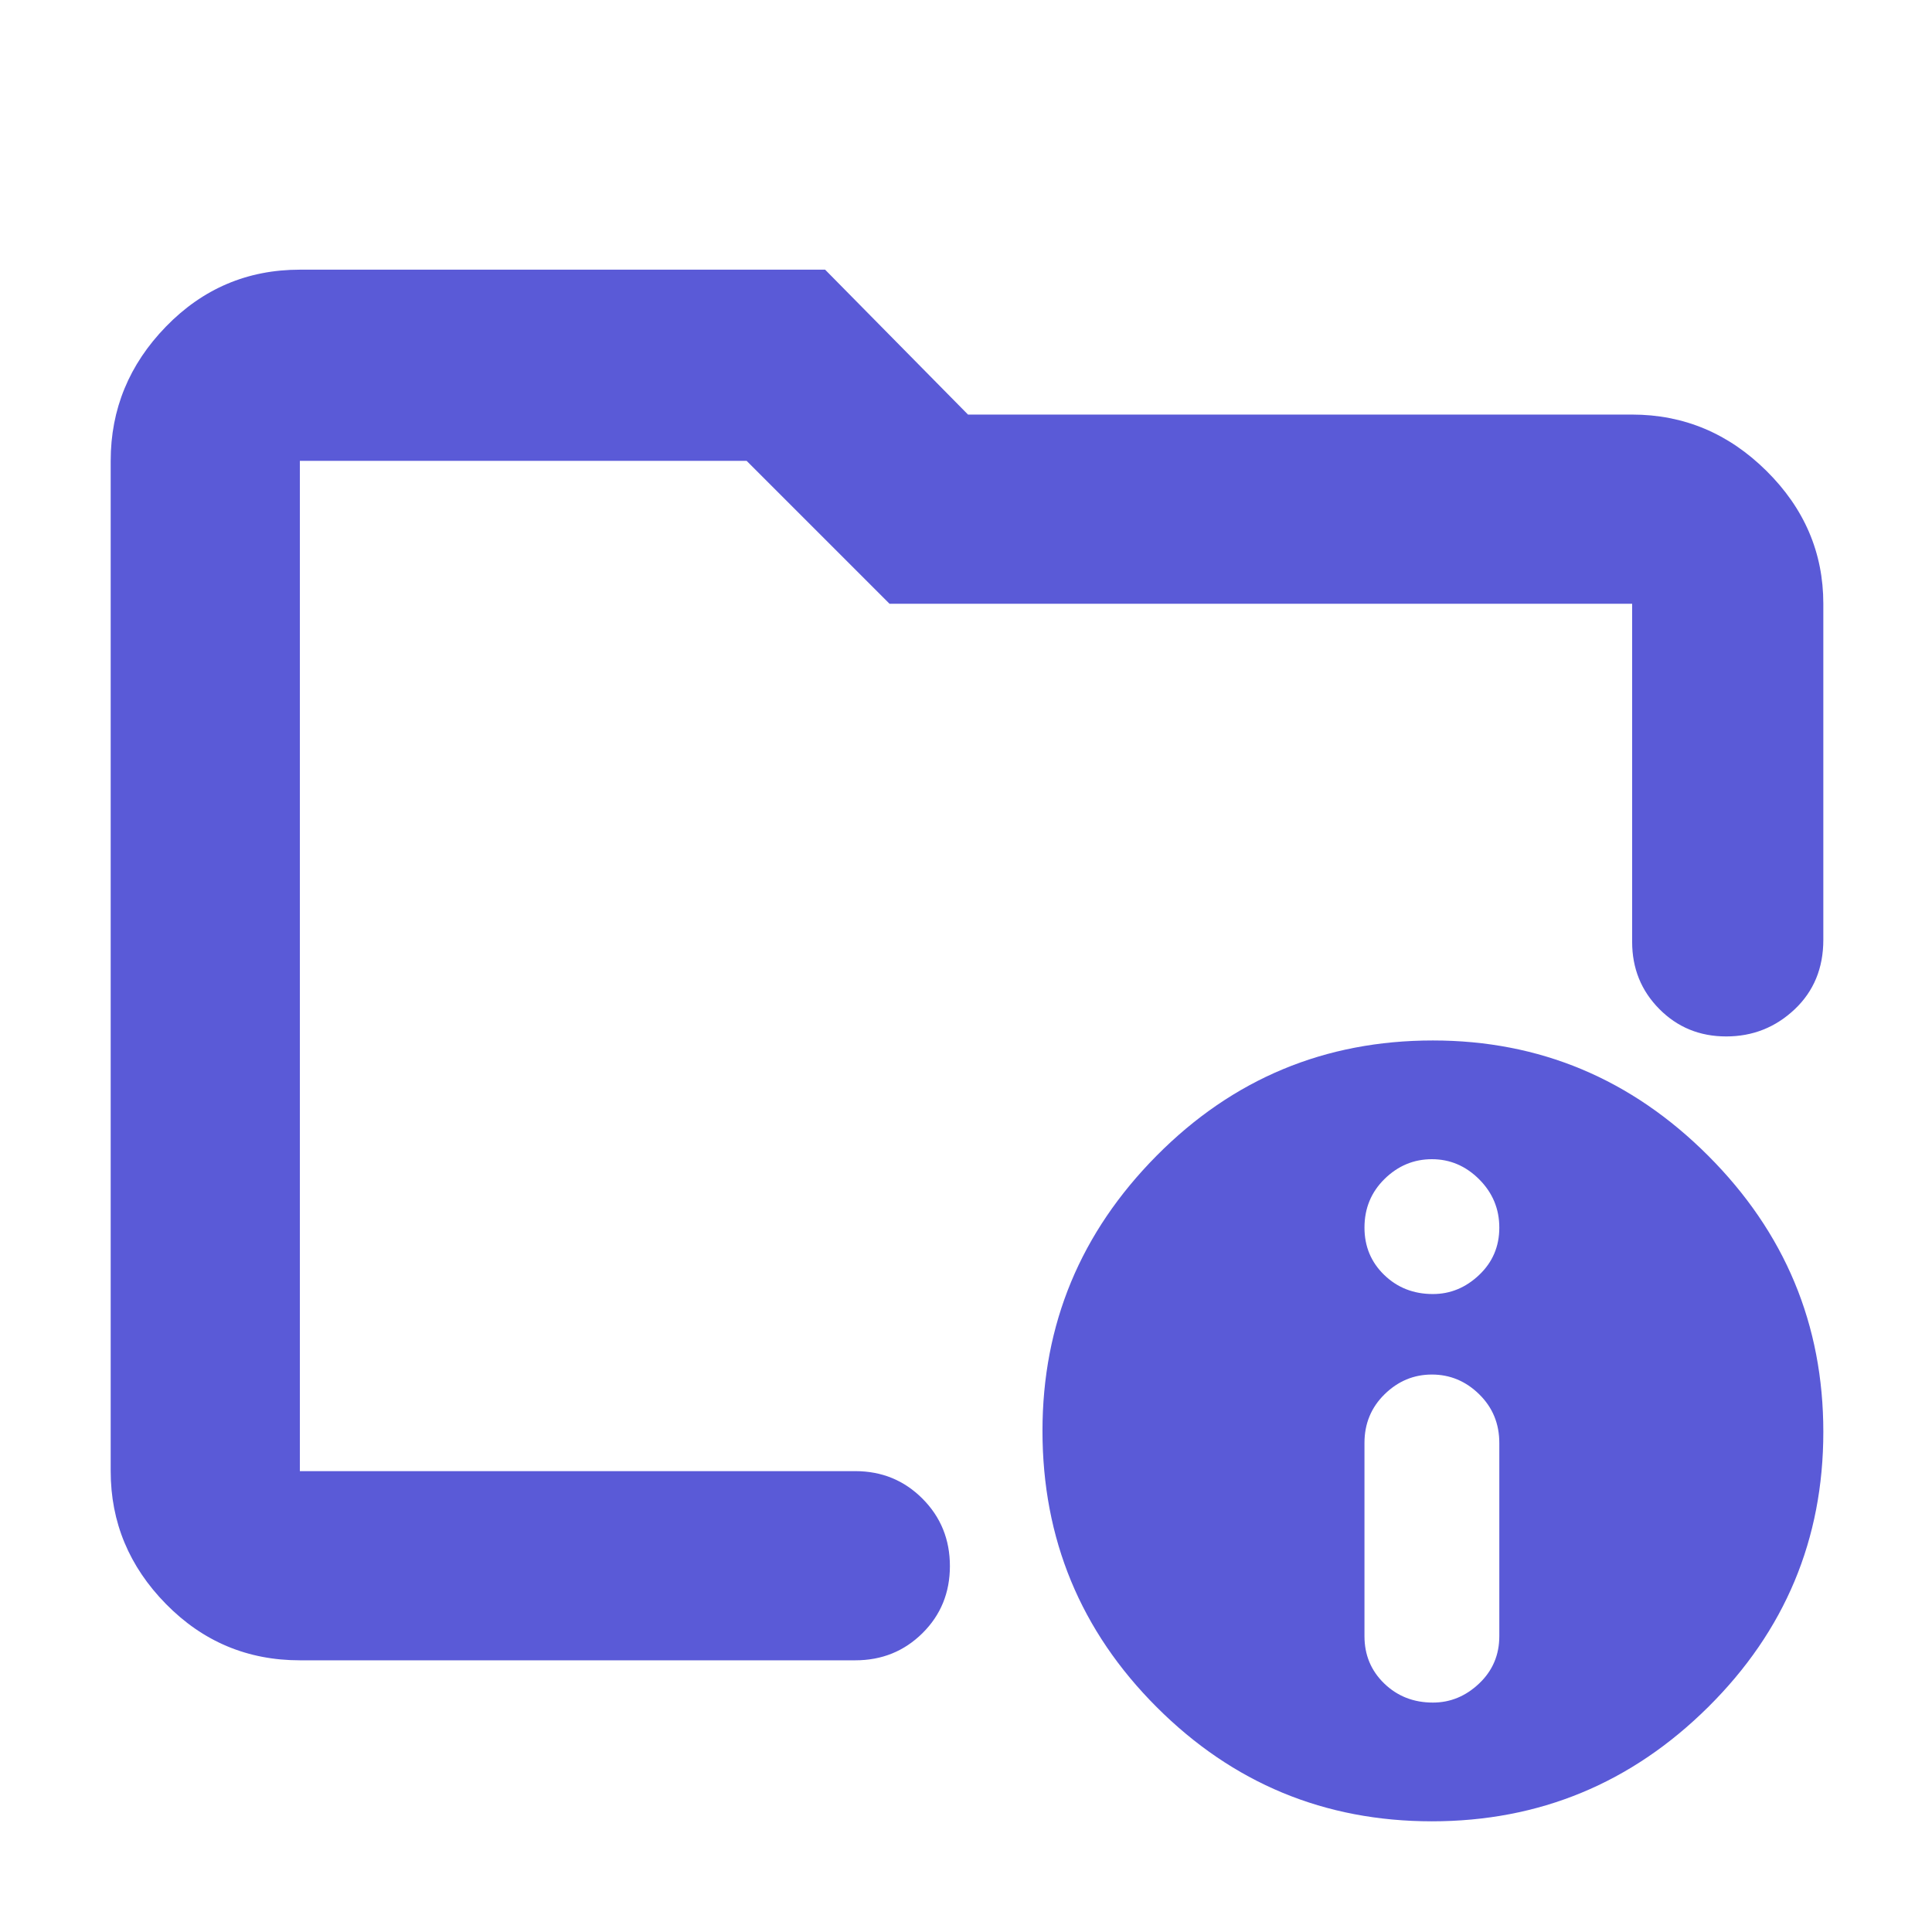 <svg xmlns="http://www.w3.org/2000/svg" height="48" viewBox="0 -960 960 960" width="48"><path fill="rgb(90, 90, 215)" d="M149-229v-502 253-26 275Zm0 94q-39.05 0-66.53-27.98Q55-190.95 55-229v-502q0-38.46 27.47-66.73Q109.95-826 149-826h261l71 72h330q38.46 0 66.73 27.97Q906-698.05 906-660v167q0 21.08-14.26 34.54-14.27 13.46-34 13.46-19.74 0-33.24-13.63Q811-472.25 811-492v-168H442l-71-71H149v502h276q19.75 0 33.38 13.68Q472-201.65 472-181.82q0 19.82-13.62 33.32Q444.75-135 425-135H149Zm563-308q79.51 0 136.76 57.24Q906-328.51 906-248.5q0 80.01-57.24 136.75Q791.51-55 711.5-55q-80.01 0-136.76-56.75Q518-168.49 518-249q0-79.51 56.74-136.76Q631.49-443 712-443Zm0 329q13 0 23-9.5t10-23.5v-96q0-14.4-10-24.2-10-9.8-23.5-9.8t-23.5 9.8q-10 9.8-10 24.2v96q0 14 9.8 23.5T712-114Zm0-203q13 0 23-9.5t10-23.5q0-14-10-24t-23.5-10q-13.5 0-23.5 9.8T678-350q0 14 9.8 23.5T712-317Z"/></svg>